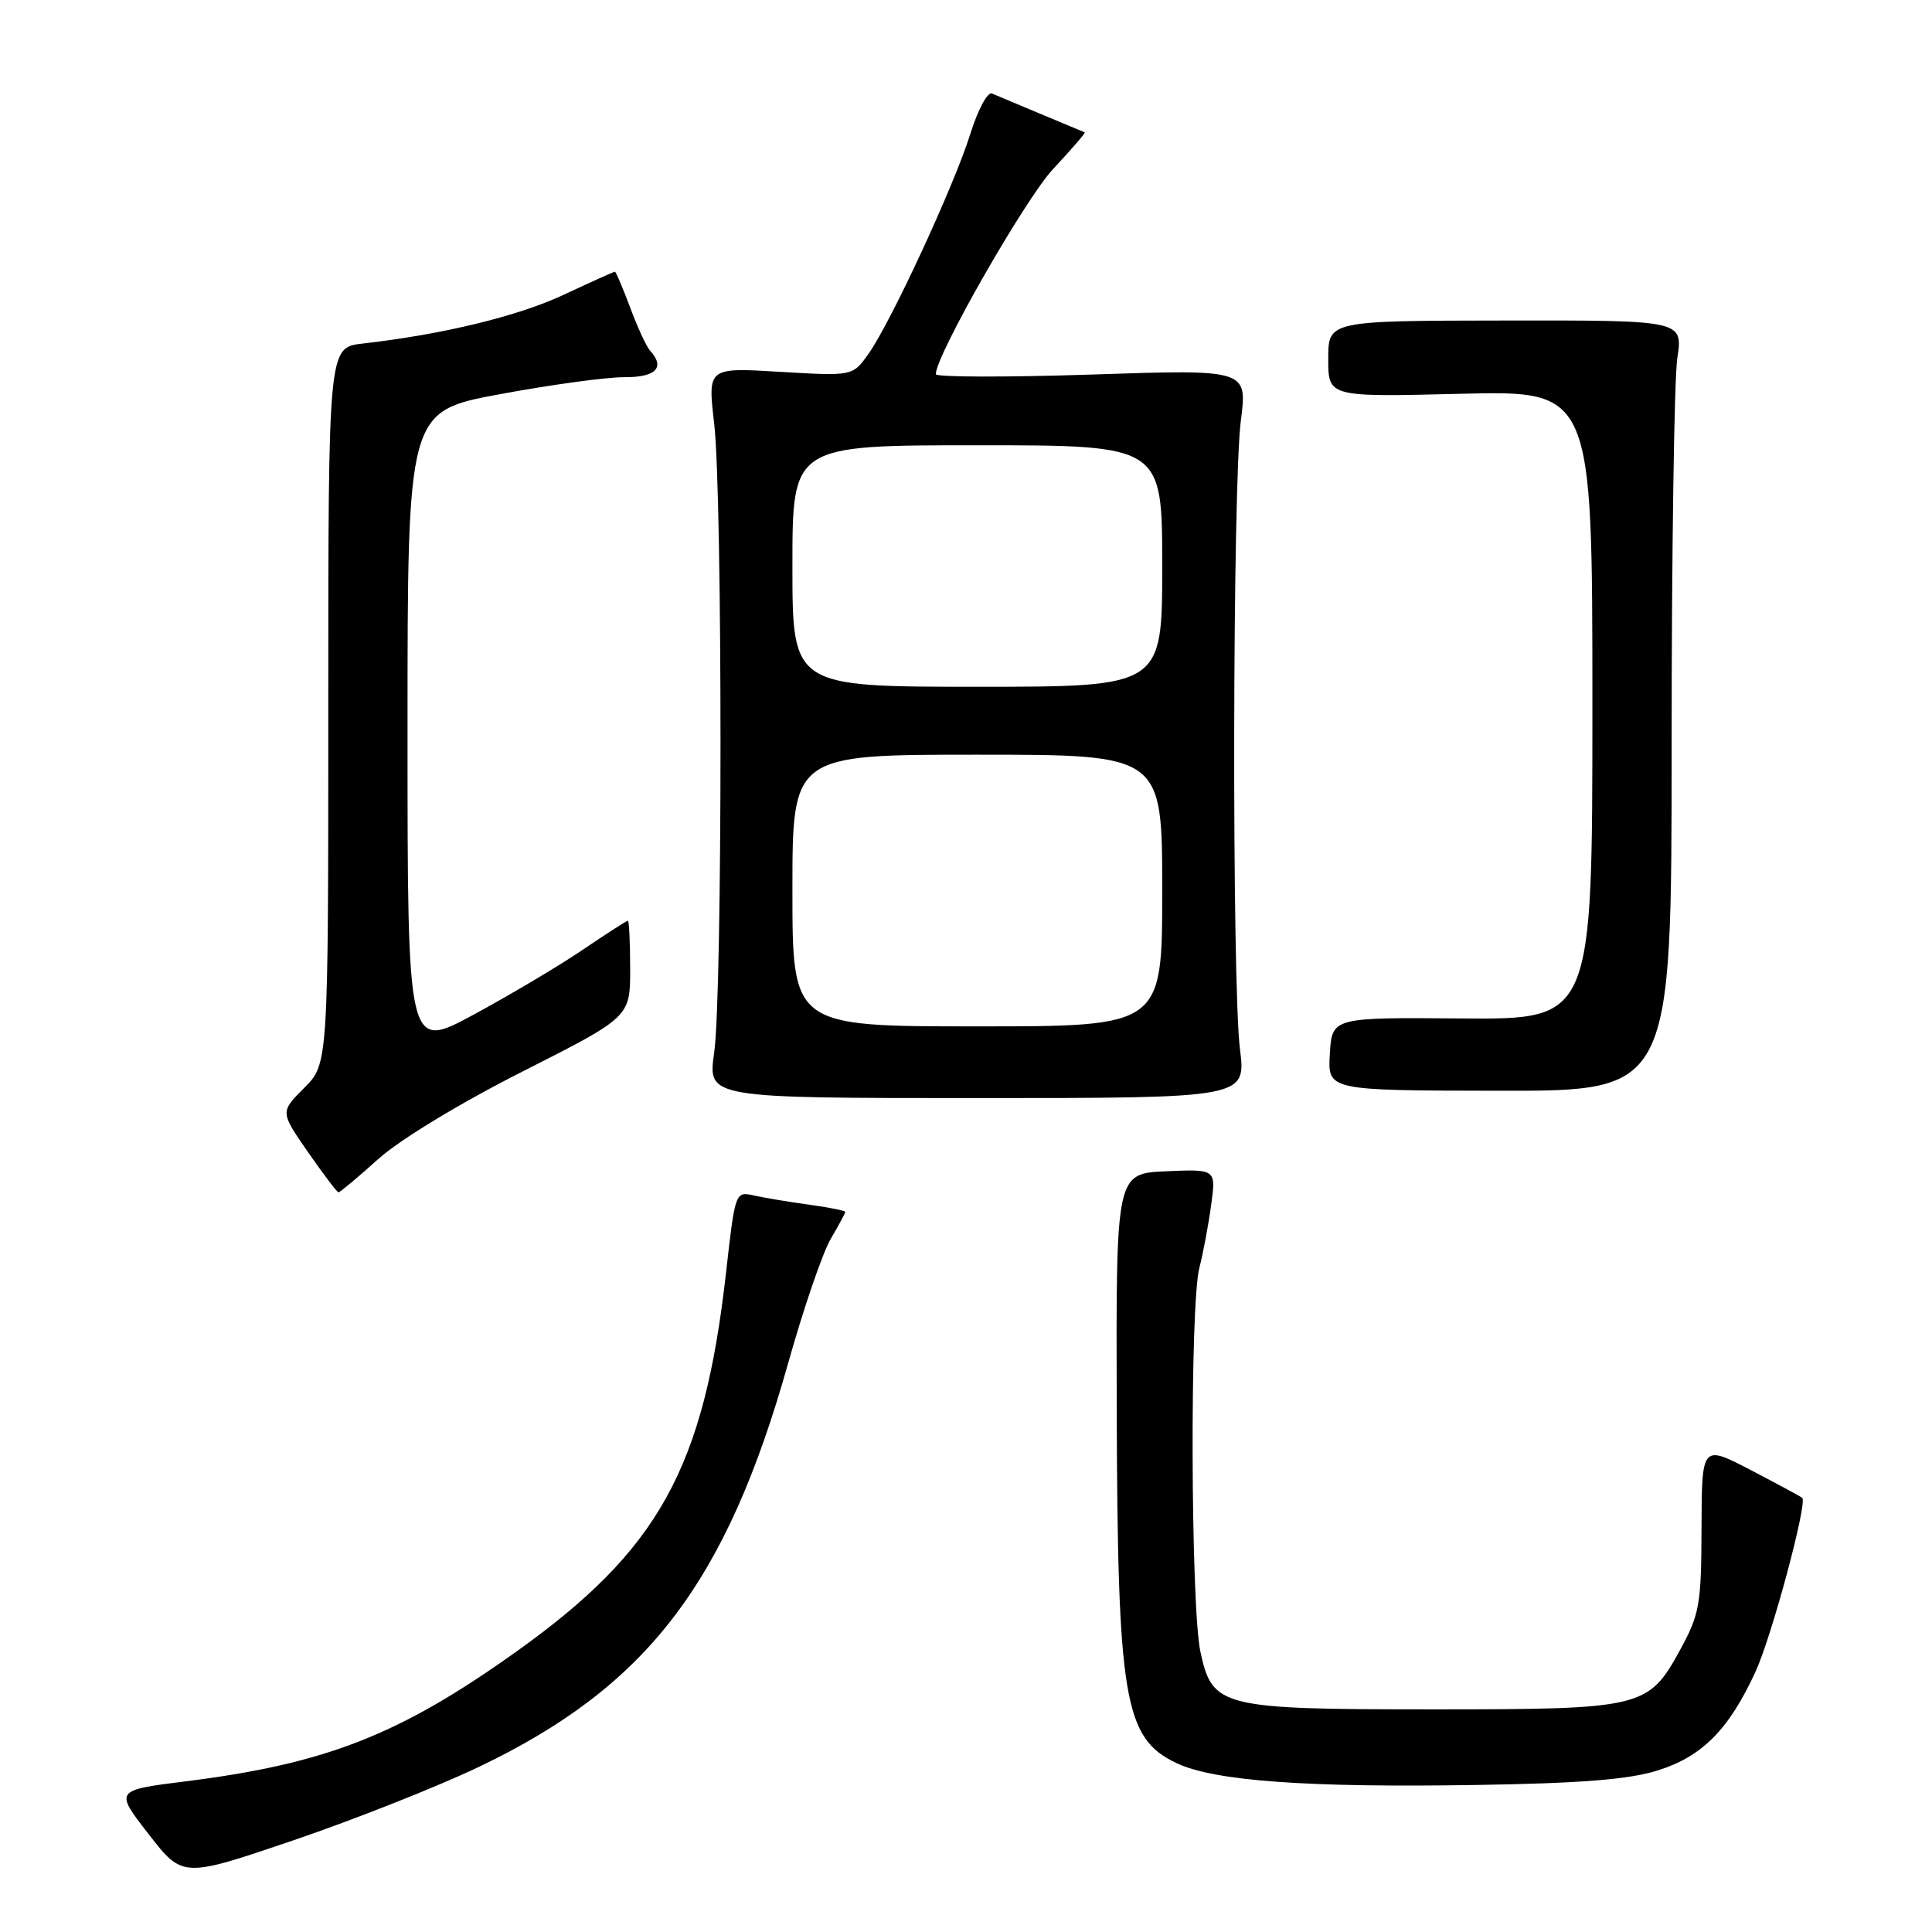 <?xml version="1.0" encoding="UTF-8" standalone="no"?>
<!DOCTYPE svg PUBLIC "-//W3C//DTD SVG 1.1//EN" "http://www.w3.org/Graphics/SVG/1.1/DTD/svg11.dtd" >
<svg xmlns="http://www.w3.org/2000/svg" xmlns:xlink="http://www.w3.org/1999/xlink" version="1.1" viewBox="0 0 256 256">
 <g >
 <path fill="currentColor"
d=" M 63.50 234.10 C 85.79 223.44 96.26 209.74 104.47 180.50 C 106.48 173.35 109.00 166.01 110.06 164.19 C 111.13 162.37 112.00 160.75 112.00 160.58 C 112.00 160.42 109.86 159.99 107.25 159.63 C 104.64 159.28 101.36 158.73 99.96 158.42 C 97.42 157.85 97.42 157.85 96.20 168.67 C 93.27 194.60 87.30 205.39 68.37 218.88 C 52.93 229.89 43.22 233.70 24.65 236.03 C 15.18 237.22 15.18 237.22 19.69 243.03 C 24.20 248.84 24.20 248.84 38.85 243.86 C 46.91 241.12 58.00 236.73 63.50 234.10 Z  M 219.67 234.59 C 225.56 232.74 229.09 229.17 232.62 221.50 C 234.76 216.85 239.51 199.17 238.81 198.48 C 238.64 198.32 235.57 196.66 232.00 194.80 C 225.50 191.42 225.50 191.42 225.46 202.46 C 225.43 212.66 225.21 213.89 222.59 218.68 C 218.42 226.30 217.58 226.50 190.00 226.50 C 161.73 226.50 160.64 226.23 159.06 218.86 C 157.77 212.82 157.65 172.88 158.92 168.00 C 159.42 166.07 160.12 162.34 160.48 159.70 C 161.14 154.91 161.14 154.91 154.51 155.20 C 147.88 155.50 147.88 155.50 147.97 186.25 C 148.08 225.23 148.93 230.31 155.89 233.62 C 160.87 235.99 173.13 236.88 195.50 236.52 C 209.54 236.30 215.85 235.79 219.67 234.59 Z  M 50.11 153.59 C 52.98 151.01 60.92 146.19 69.26 141.97 C 83.50 134.76 83.50 134.76 83.50 128.38 C 83.50 124.88 83.36 122.01 83.20 122.00 C 83.03 122.00 80.33 123.74 77.20 125.86 C 74.06 127.99 67.56 131.85 62.75 134.45 C 54.00 139.18 54.00 139.18 54.00 96.84 C 54.00 54.50 54.00 54.50 66.25 52.23 C 72.99 50.98 80.41 49.96 82.75 49.98 C 86.93 50.00 88.18 48.70 86.13 46.45 C 85.65 45.93 84.47 43.36 83.50 40.75 C 82.52 38.14 81.61 36.00 81.48 36.00 C 81.34 36.00 78.28 37.38 74.69 39.06 C 68.60 41.91 58.65 44.32 48.00 45.53 C 43.50 46.05 43.50 46.05 43.50 93.50 C 43.50 140.96 43.50 140.96 40.31 144.15 C 37.12 147.34 37.12 147.34 40.81 152.66 C 42.84 155.58 44.66 157.98 44.85 157.99 C 45.05 157.99 47.41 156.02 50.11 153.59 Z  M 164.30 139.00 C 163.22 130.26 163.31 64.24 164.42 55.72 C 165.29 48.94 165.29 48.94 144.65 49.63 C 133.29 50.00 124.00 49.98 124.00 49.58 C 124.00 47.08 135.82 26.40 139.52 22.42 C 141.97 19.79 143.87 17.60 143.74 17.54 C 141.25 16.51 132.22 12.73 131.44 12.39 C 130.86 12.14 129.57 14.54 128.58 17.72 C 126.44 24.58 118.02 42.76 115.06 46.91 C 112.98 49.84 112.98 49.84 103.37 49.27 C 93.77 48.69 93.77 48.69 94.63 56.10 C 95.75 65.67 95.75 131.66 94.63 139.50 C 93.77 145.50 93.77 145.50 129.44 145.50 C 165.11 145.50 165.11 145.50 164.30 139.00 Z  M 221.50 98.53 C 221.50 73.21 221.84 50.24 222.25 47.47 C 223.01 42.44 223.01 42.44 199.51 42.47 C 176.00 42.50 176.00 42.50 176.00 47.56 C 176.00 52.61 176.00 52.61 193.50 52.18 C 211.00 51.75 211.00 51.75 211.00 93.42 C 211.00 135.08 211.00 135.08 193.75 134.95 C 176.50 134.81 176.50 134.81 176.21 139.66 C 175.92 144.50 175.92 144.50 198.71 144.53 C 221.50 144.56 221.50 144.56 221.50 98.53 Z  M 105.00 118.00 C 105.00 100.00 105.00 100.00 129.50 100.00 C 154.00 100.00 154.00 100.00 154.00 118.00 C 154.00 136.00 154.00 136.00 129.50 136.00 C 105.00 136.00 105.00 136.00 105.00 118.00 Z  M 105.00 75.00 C 105.00 59.00 105.00 59.00 129.50 59.00 C 154.00 59.00 154.00 59.00 154.00 75.00 C 154.00 91.00 154.00 91.00 129.50 91.00 C 105.00 91.00 105.00 91.00 105.00 75.00 Z "/>
</g>
</svg>